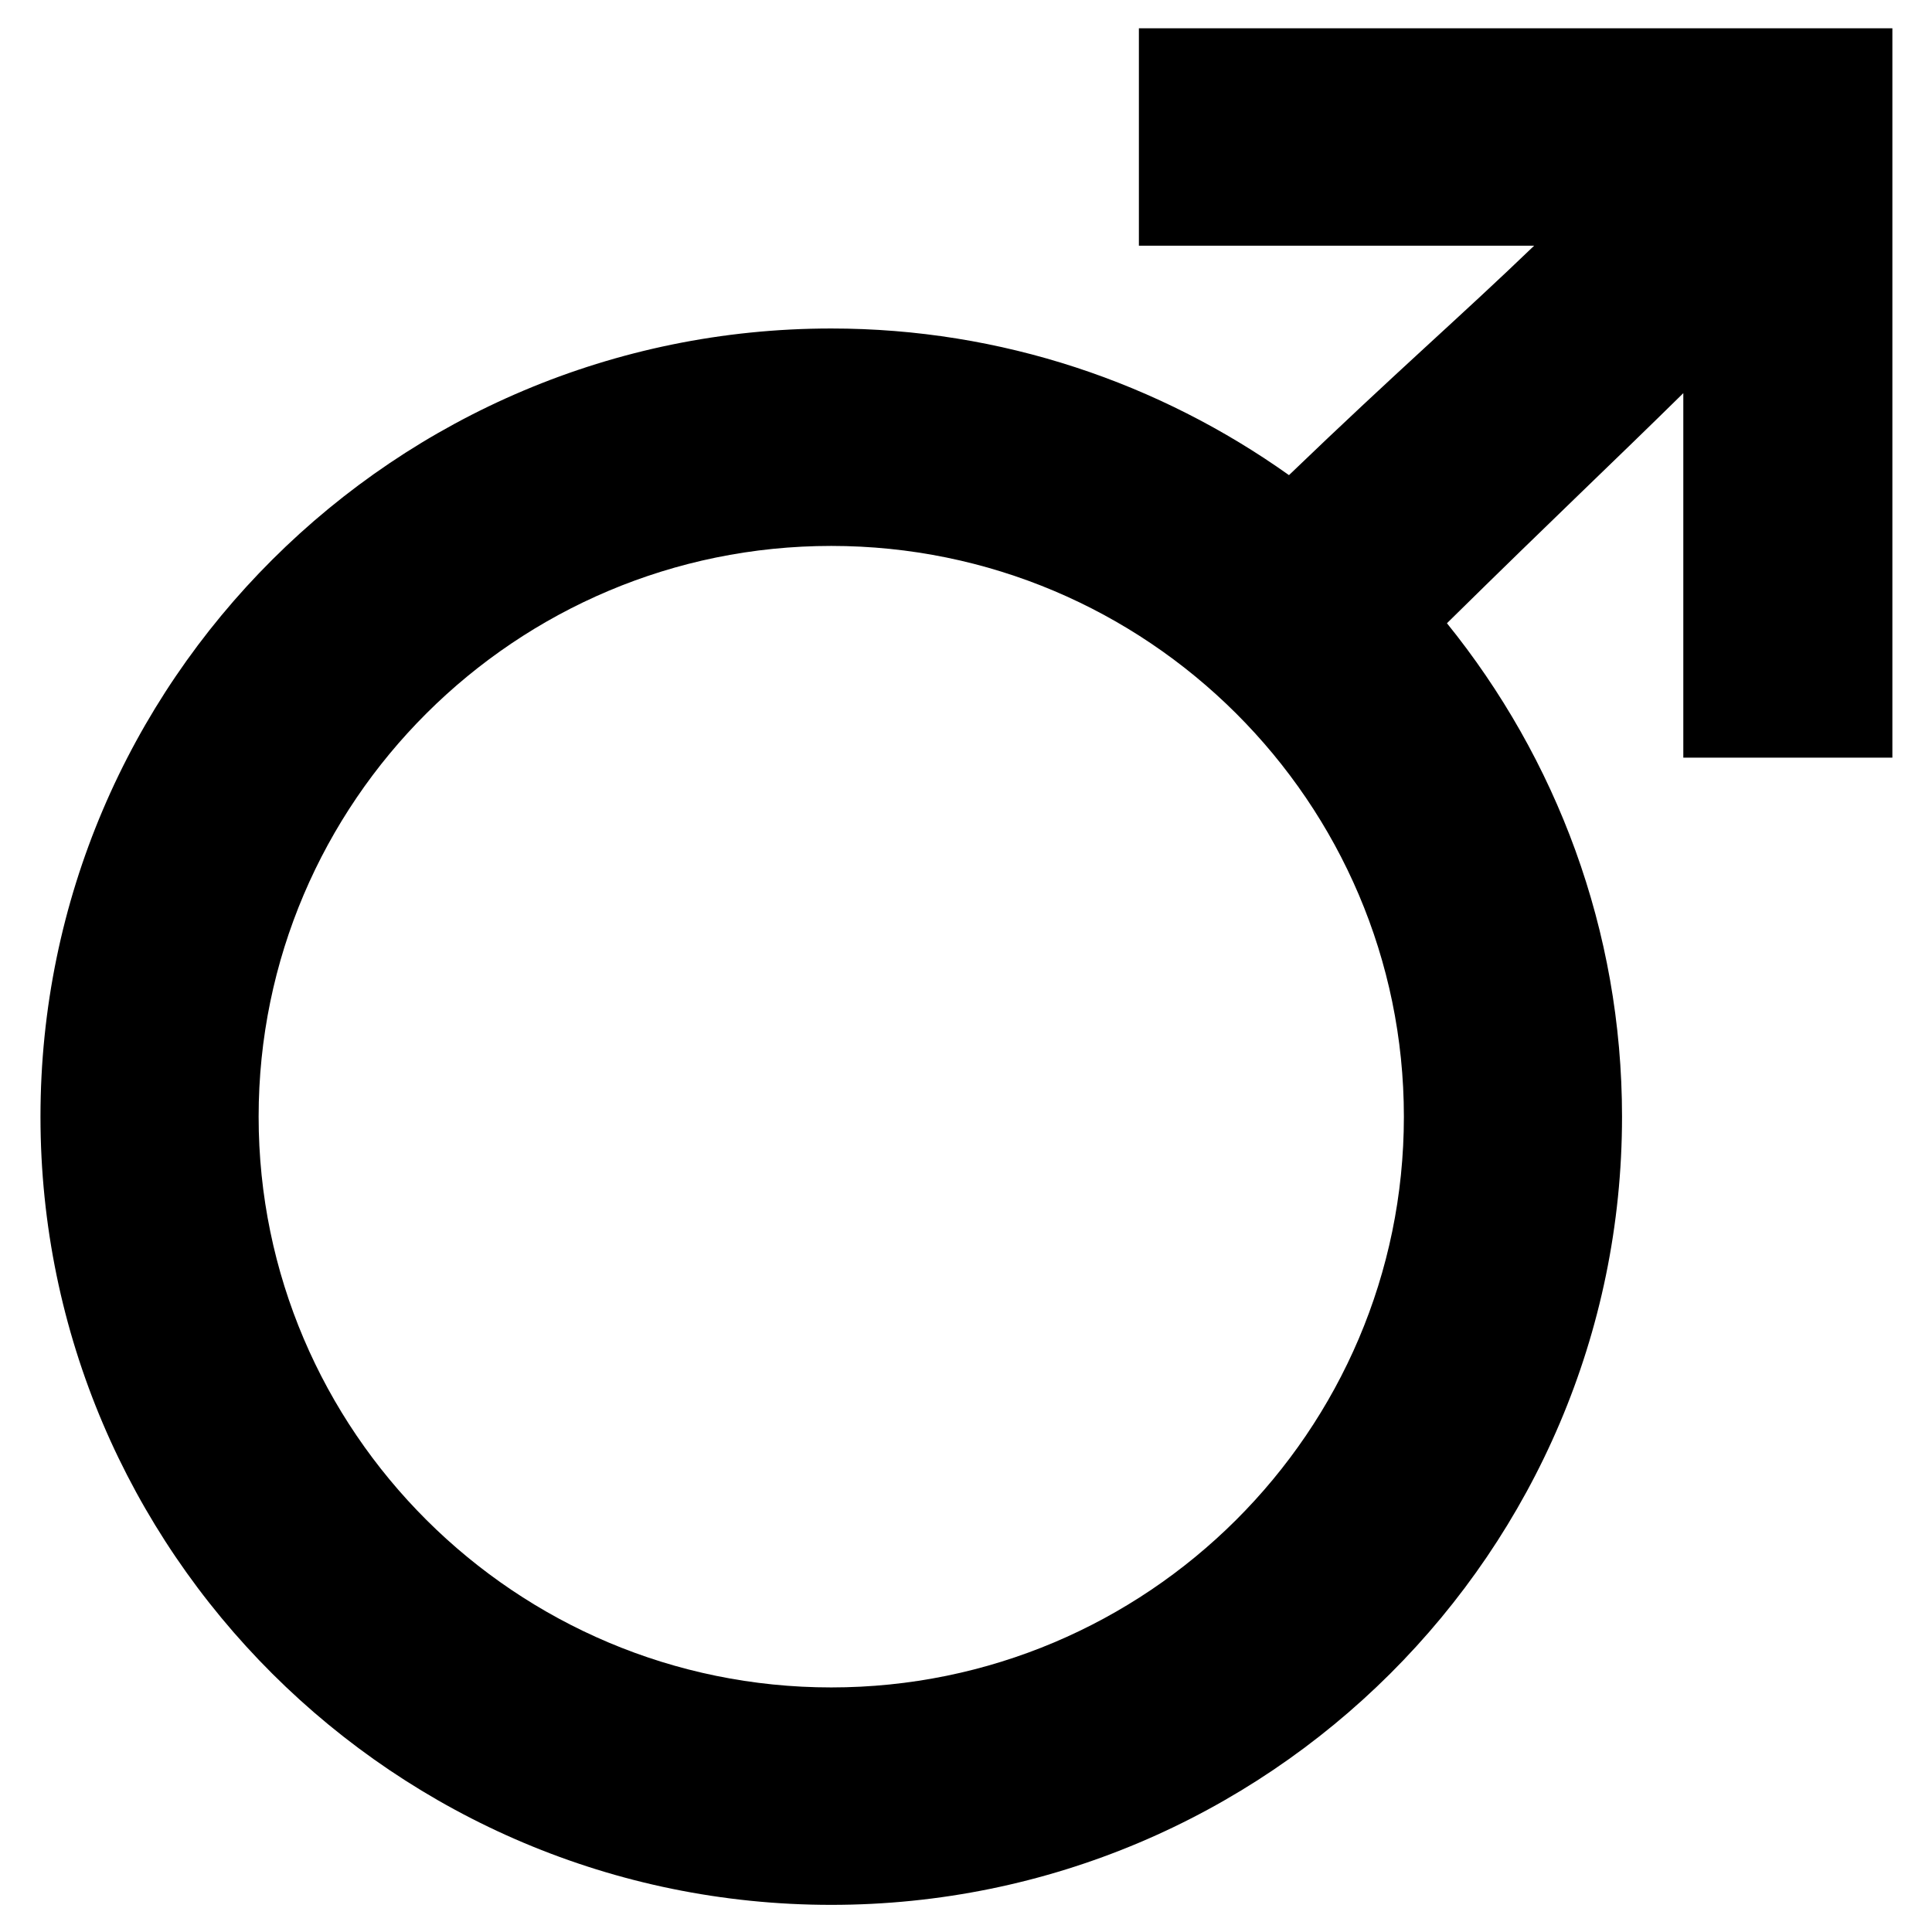 <svg t="1577687439768" class="icon" viewBox="0 0 1024 1024" version="1.1" xmlns="http://www.w3.org/2000/svg" p-id="5402" width="200" height="200"><path d="M983.726 14.994 603.636 14.994l0 115.244c0 0 148.478 0 209.486 0-39.998 38.474-71.684 65.584-129.936 121.592-68.554-48.744-152.168-77.722-242.604-77.722-231.09 0-419.126 187.384-419.126 417.754 0 230.358 188.036 417.754 419.126 417.754 231.078 0 419.126-187.396 419.126-417.754 0-98.964-34.88-189.89-92.798-261.536 58.93-58.002 87.334-84.6 125.282-121.946 0 57.514 0 193.178 0 193.178L1003 401.558 1003 14.994 983.726 14.994zM440.582 894.372c-167.342 0-303.504-135.7-303.504-302.51s136.162-302.51 303.504-302.51c167.33 0 303.504 135.7 303.504 302.51S607.91 894.372 440.582 894.372z" p-id="5403"></path></svg>
